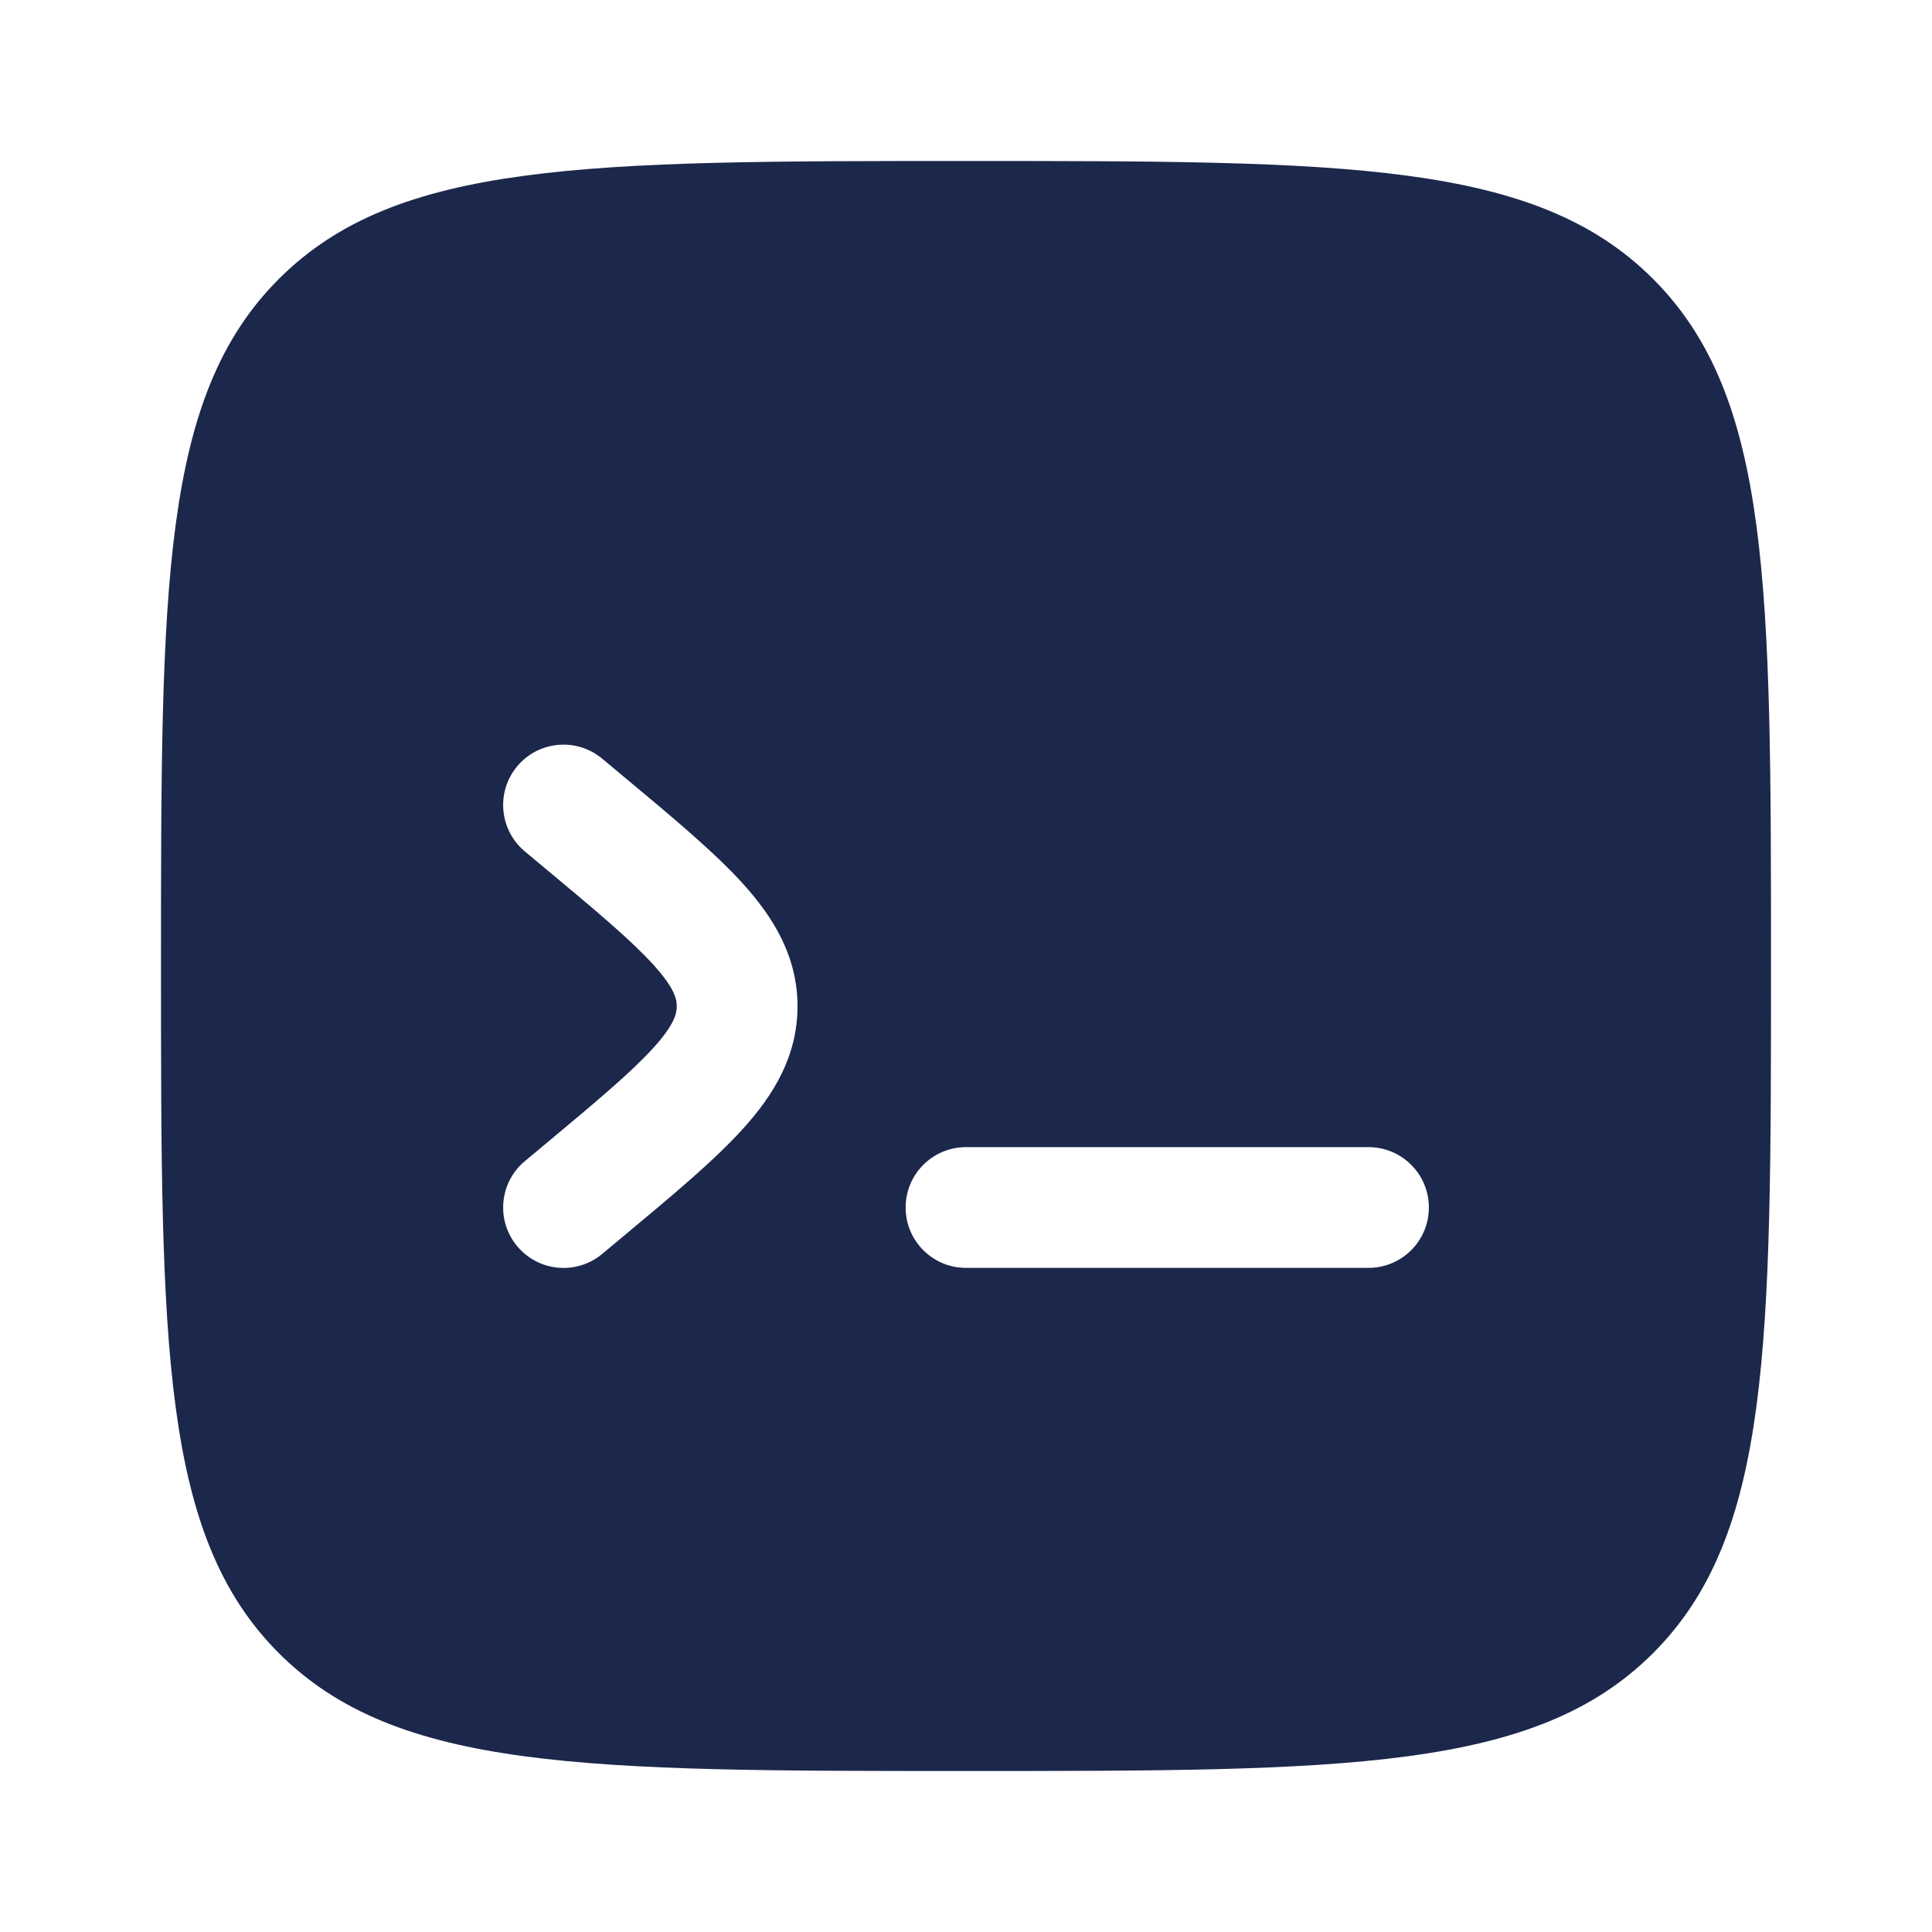 <svg width="24" height="24" viewBox="0 0 24 24" fill="none" xmlns="http://www.w3.org/2000/svg">
<path fill-rule="evenodd" clip-rule="evenodd" d="M3.464 3.465C2 4.929 2 7.286 2 12C2 16.714 2 19.071 3.464 20.536C4.929 22 7.286 22 12 22C16.714 22 19.071 22 20.535 20.536C22 19.071 22 16.714 22 12C22 7.286 22 4.929 20.535 3.465C19.071 2 16.714 2 12 2C7.286 2 4.929 2 3.464 3.465ZM6.424 9.52C6.689 9.202 7.162 9.159 7.48 9.424L7.757 9.655C8.362 10.159 8.877 10.588 9.233 10.982C9.612 11.402 9.907 11.884 9.907 12.5C9.907 13.117 9.612 13.599 9.233 14.018C8.877 14.413 8.362 14.842 7.757 15.346L7.48 15.577C7.162 15.842 6.689 15.799 6.424 15.48C6.159 15.162 6.202 14.689 6.52 14.424L6.754 14.229C7.413 13.68 7.843 13.319 8.12 13.013C8.382 12.723 8.407 12.586 8.407 12.5C8.407 12.414 8.382 12.278 8.12 11.988C7.843 11.682 7.413 11.321 6.754 10.772L6.52 10.577C6.202 10.311 6.159 9.838 6.424 9.52ZM17.75 15C17.75 15.415 17.414 15.75 17 15.75H12C11.586 15.75 11.25 15.415 11.25 15C11.25 14.586 11.586 14.25 12 14.25H17C17.414 14.25 17.75 14.586 17.75 15Z" fill="#1C274C"/>
</svg>
